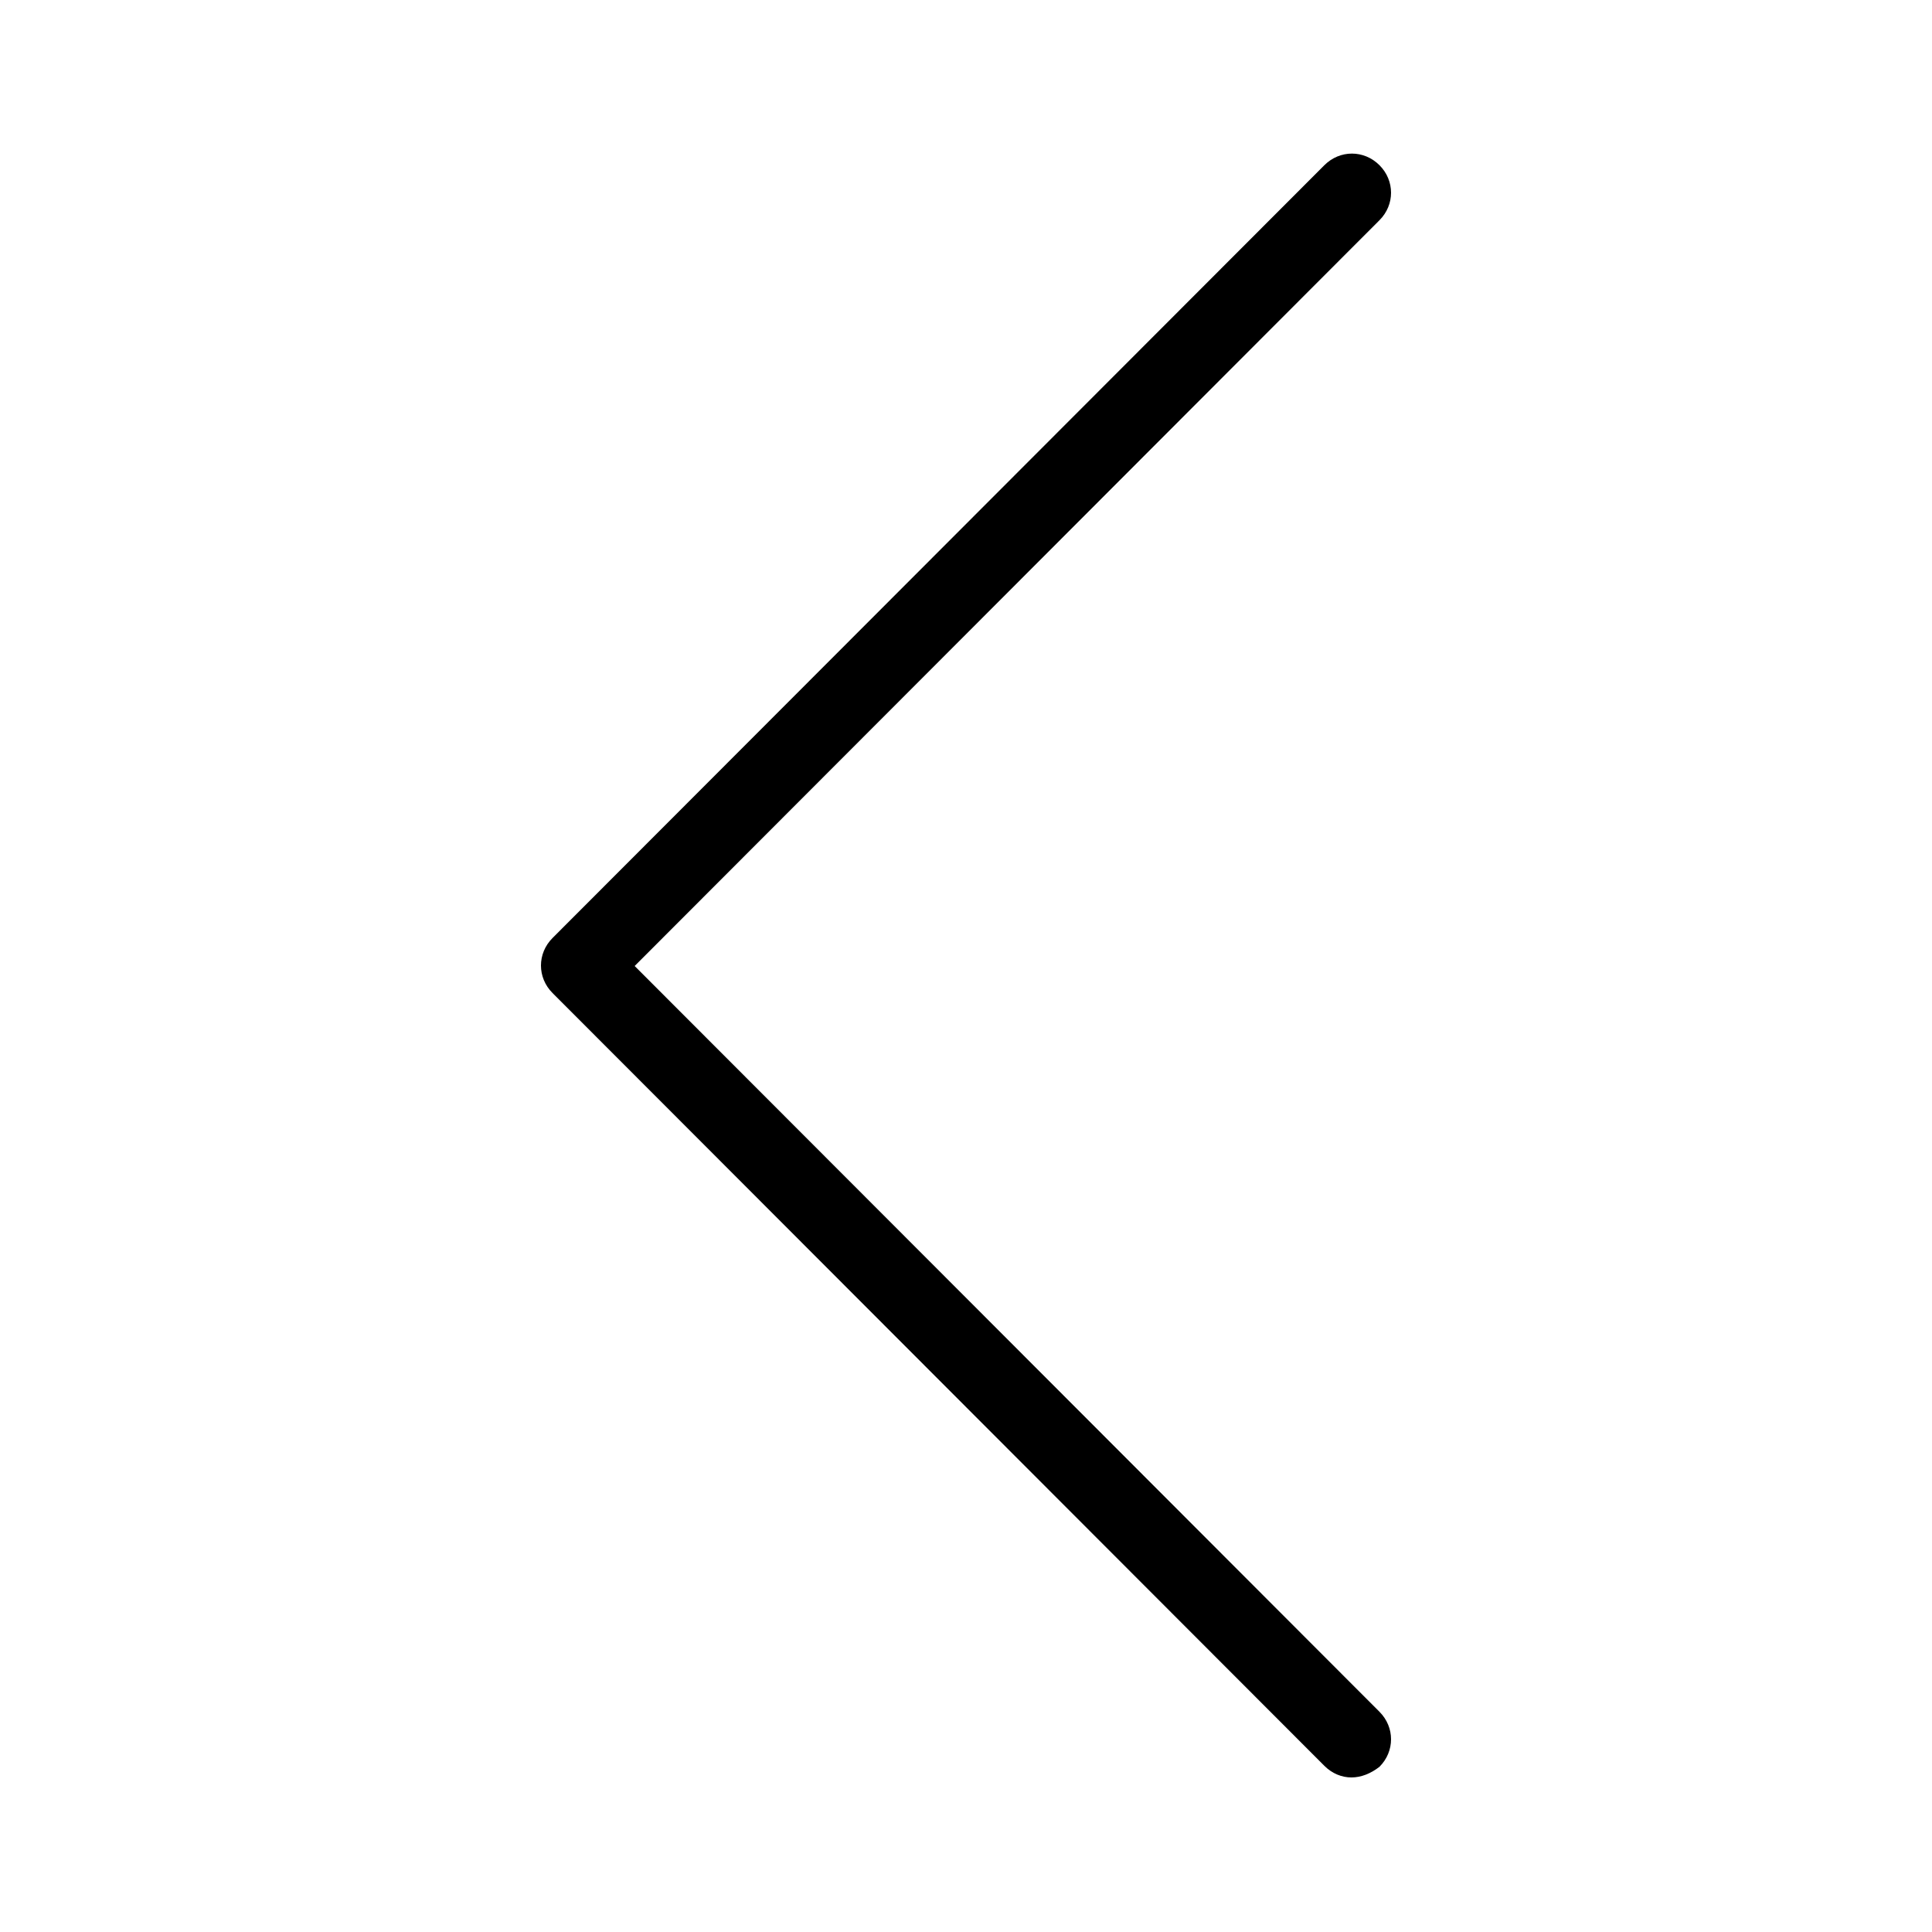 <?xml version="1.0" standalone="no"?><!DOCTYPE svg PUBLIC "-//W3C//DTD SVG 1.1//EN" "http://www.w3.org/Graphics/SVG/1.1/DTD/svg11.dtd"><svg t="1627054450256" class="icon" viewBox="0 0 1024 1024" version="1.1" xmlns="http://www.w3.org/2000/svg" p-id="839" xmlns:xlink="http://www.w3.org/1999/xlink" width="200" height="200"><defs><style type="text/css">@font-face { font-family: feedback-iconfont; src: url("//at.alicdn.com/t/font_1031158_1uhr8ri0pk5.eot?#iefix") format("embedded-opentype"), url("//at.alicdn.com/t/font_1031158_1uhr8ri0pk5.woff2") format("woff2"), url("//at.alicdn.com/t/font_1031158_1uhr8ri0pk5.woff") format("woff"), url("//at.alicdn.com/t/font_1031158_1uhr8ri0pk5.ttf") format("truetype"), url("//at.alicdn.com/t/font_1031158_1uhr8ri0pk5.svg#iconfont") format("svg"); }
</style></defs><path d="M716.288 942.08c-5.12 0-10.24-2.048-14.336-6.144l-409.088-409.6c-8.192-8.192-8.192-20.992 0-29.184l409.088-409.6c8.192-8.192 20.992-8.192 29.184 0 8.192 8.192 8.192 20.992 0 29.184L336.384 512l394.752 395.264c8.192 8.192 8.192 20.992 0 29.184-4.608 3.584-9.728 5.632-14.848 5.632z" p-id="840"></path></svg>